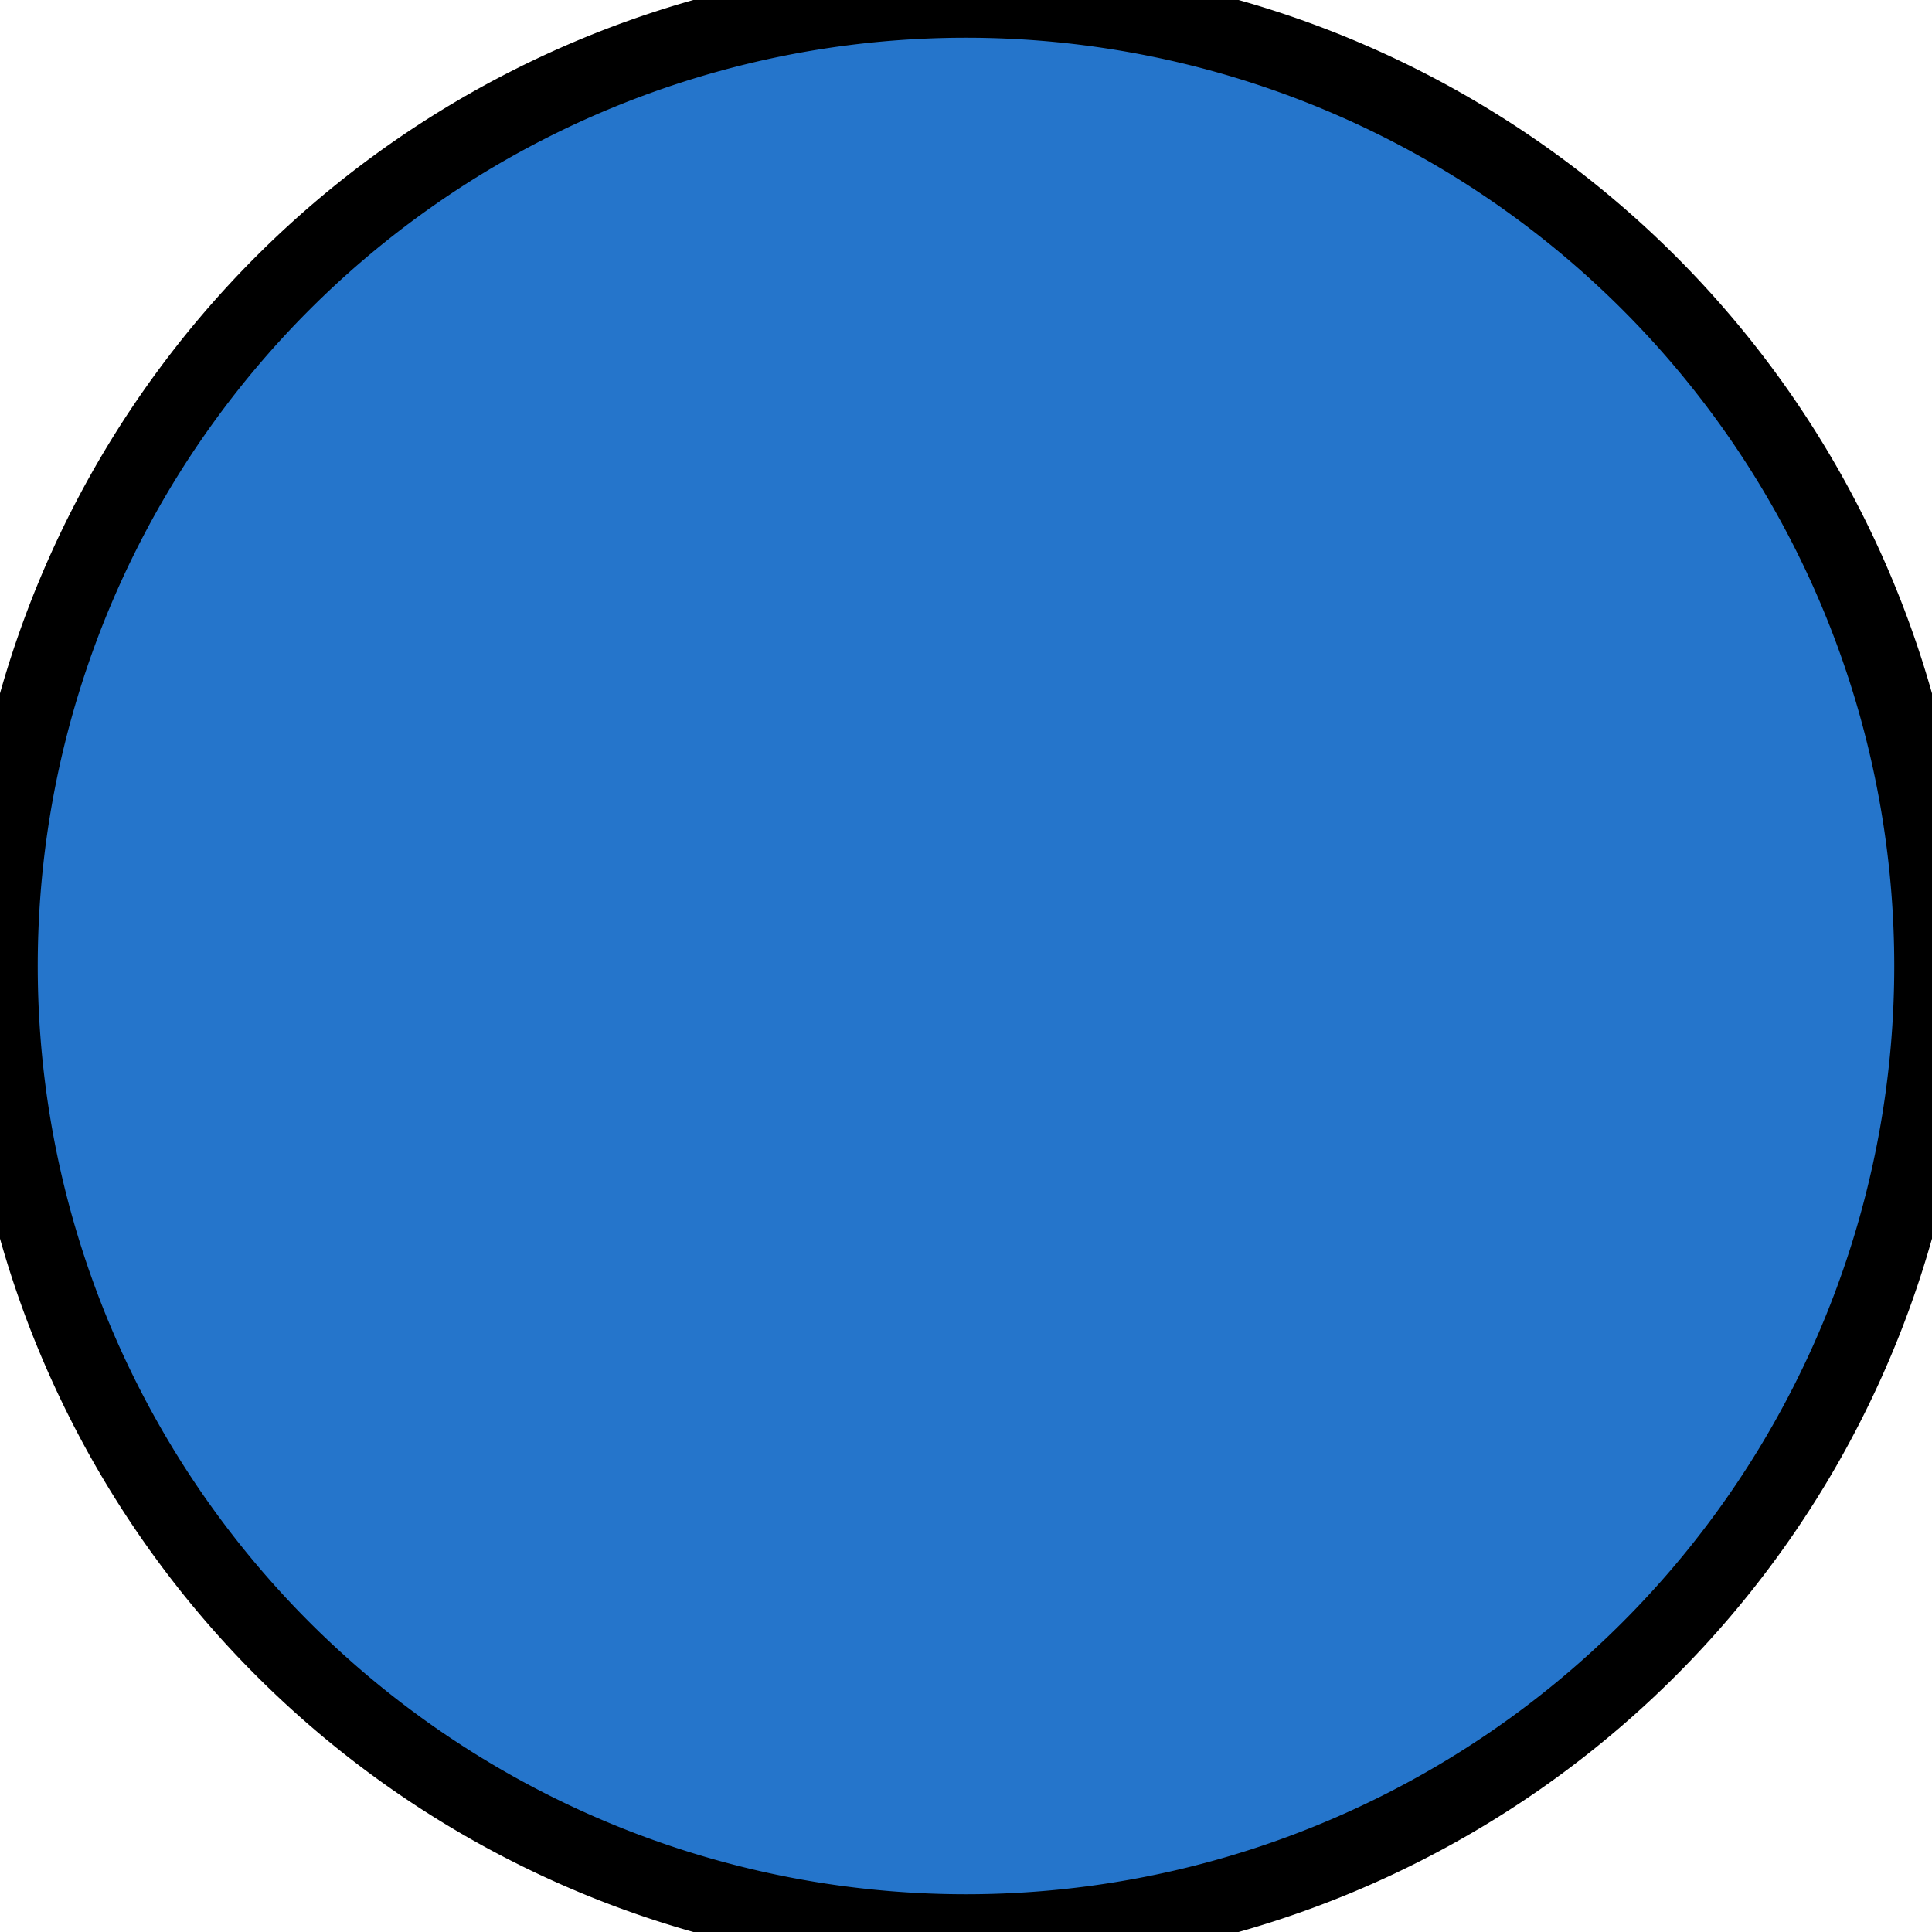 <svg xmlns="http://www.w3.org/2000/svg" viewBox="0 0 512 512"><!--!Font Awesome Free 6.5.2 by @fontawesome - https://fontawesome.com License - https://fontawesome.com/license/free Copyright 2024 Fonticons, Inc.--><path fill="#2575cb"  stroke="black" stroke-width="20" d="M256 512A256 256 0 1 0 256 0a256 256 0 1 0 0 512z"/></svg>